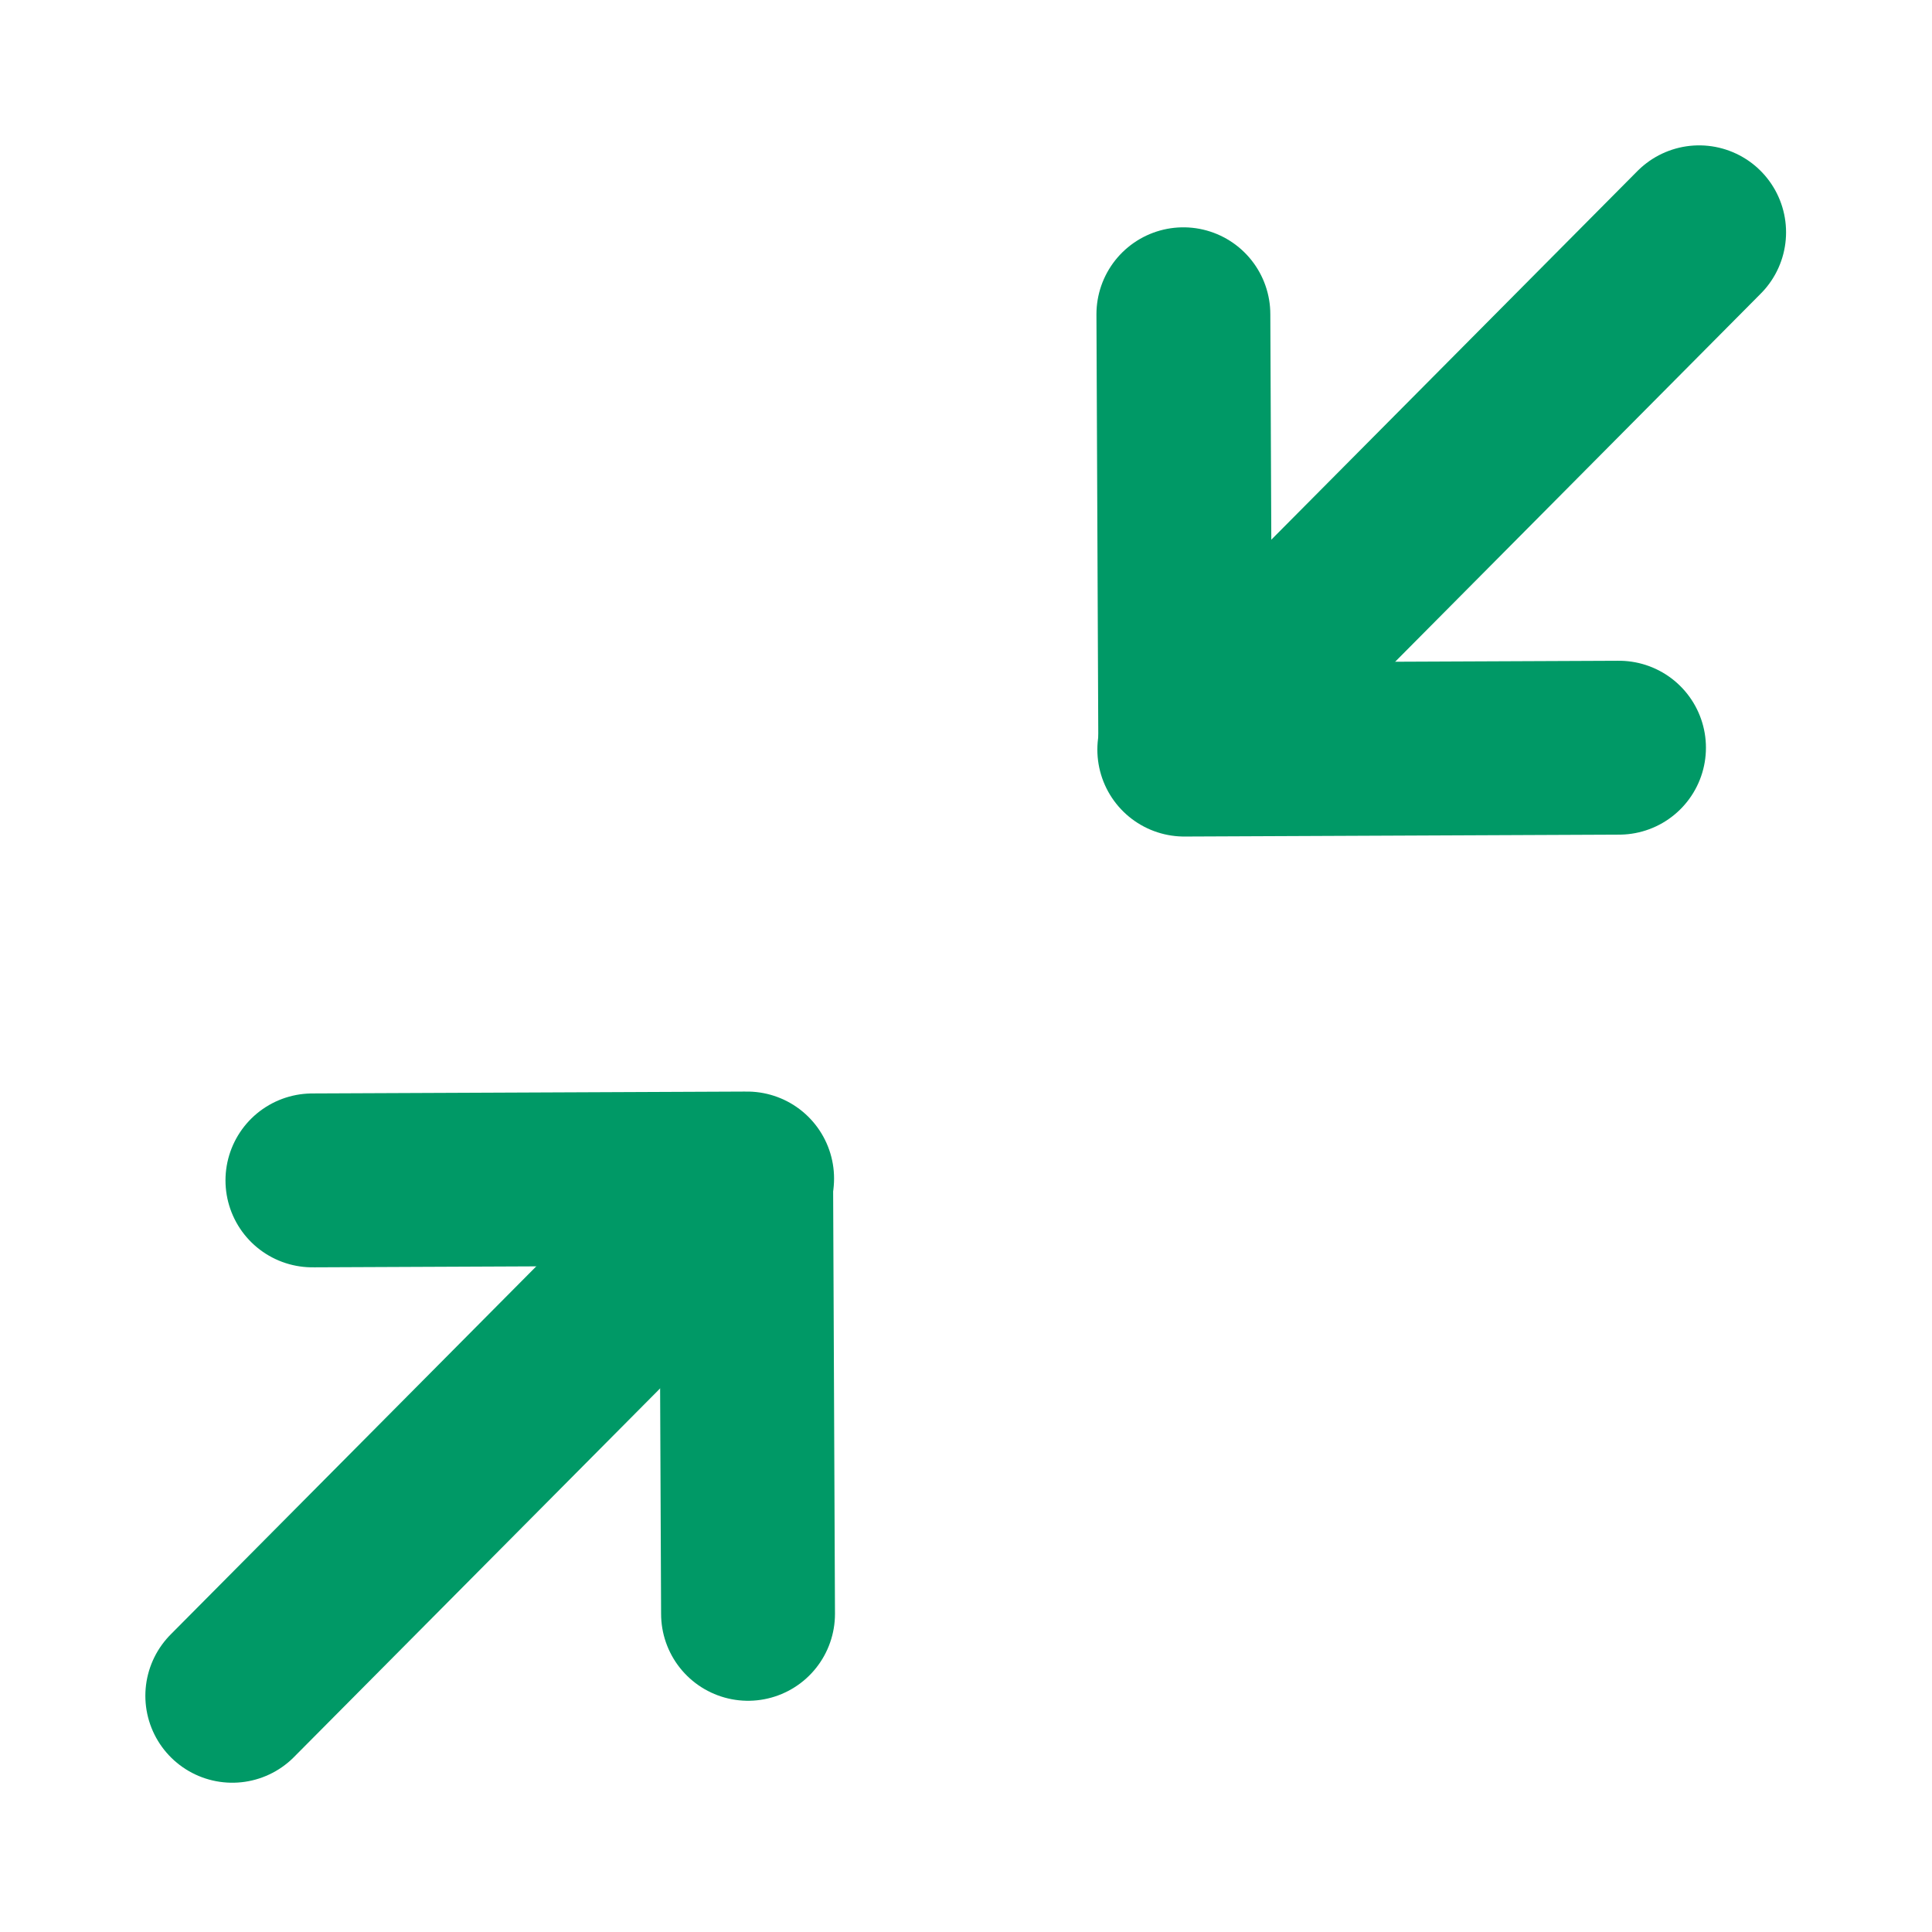 <svg width="400" height="400" viewBox="0 0 400 400" fill="none" xmlns="http://www.w3.org/2000/svg">
<path d="M351.785 48.097L267.223 133.241" stroke="#009966" stroke-width="36" stroke-linecap="round" stroke-linejoin="round"/>
<path d="M245.196 155.196L335.196 154.804" stroke="#009966" stroke-width="36" stroke-linecap="round" stroke-linejoin="round"/>
<path d="M245.006 65.065L245.399 155.065" stroke="#009966" stroke-width="36" stroke-linecap="round" stroke-linejoin="round"/>
<path d="M48.094 351.094L132.657 265.951" stroke="#009966" stroke-width="36" stroke-linecap="round" stroke-linejoin="round"/>
<path d="M154.684 243.996L64.684 244.387" stroke="#009966" stroke-width="36" stroke-linecap="round" stroke-linejoin="round"/>
<path d="M154.873 334.127L154.482 244.126" stroke="#009966" stroke-width="36" stroke-linecap="round" stroke-linejoin="round"/>
</svg>
